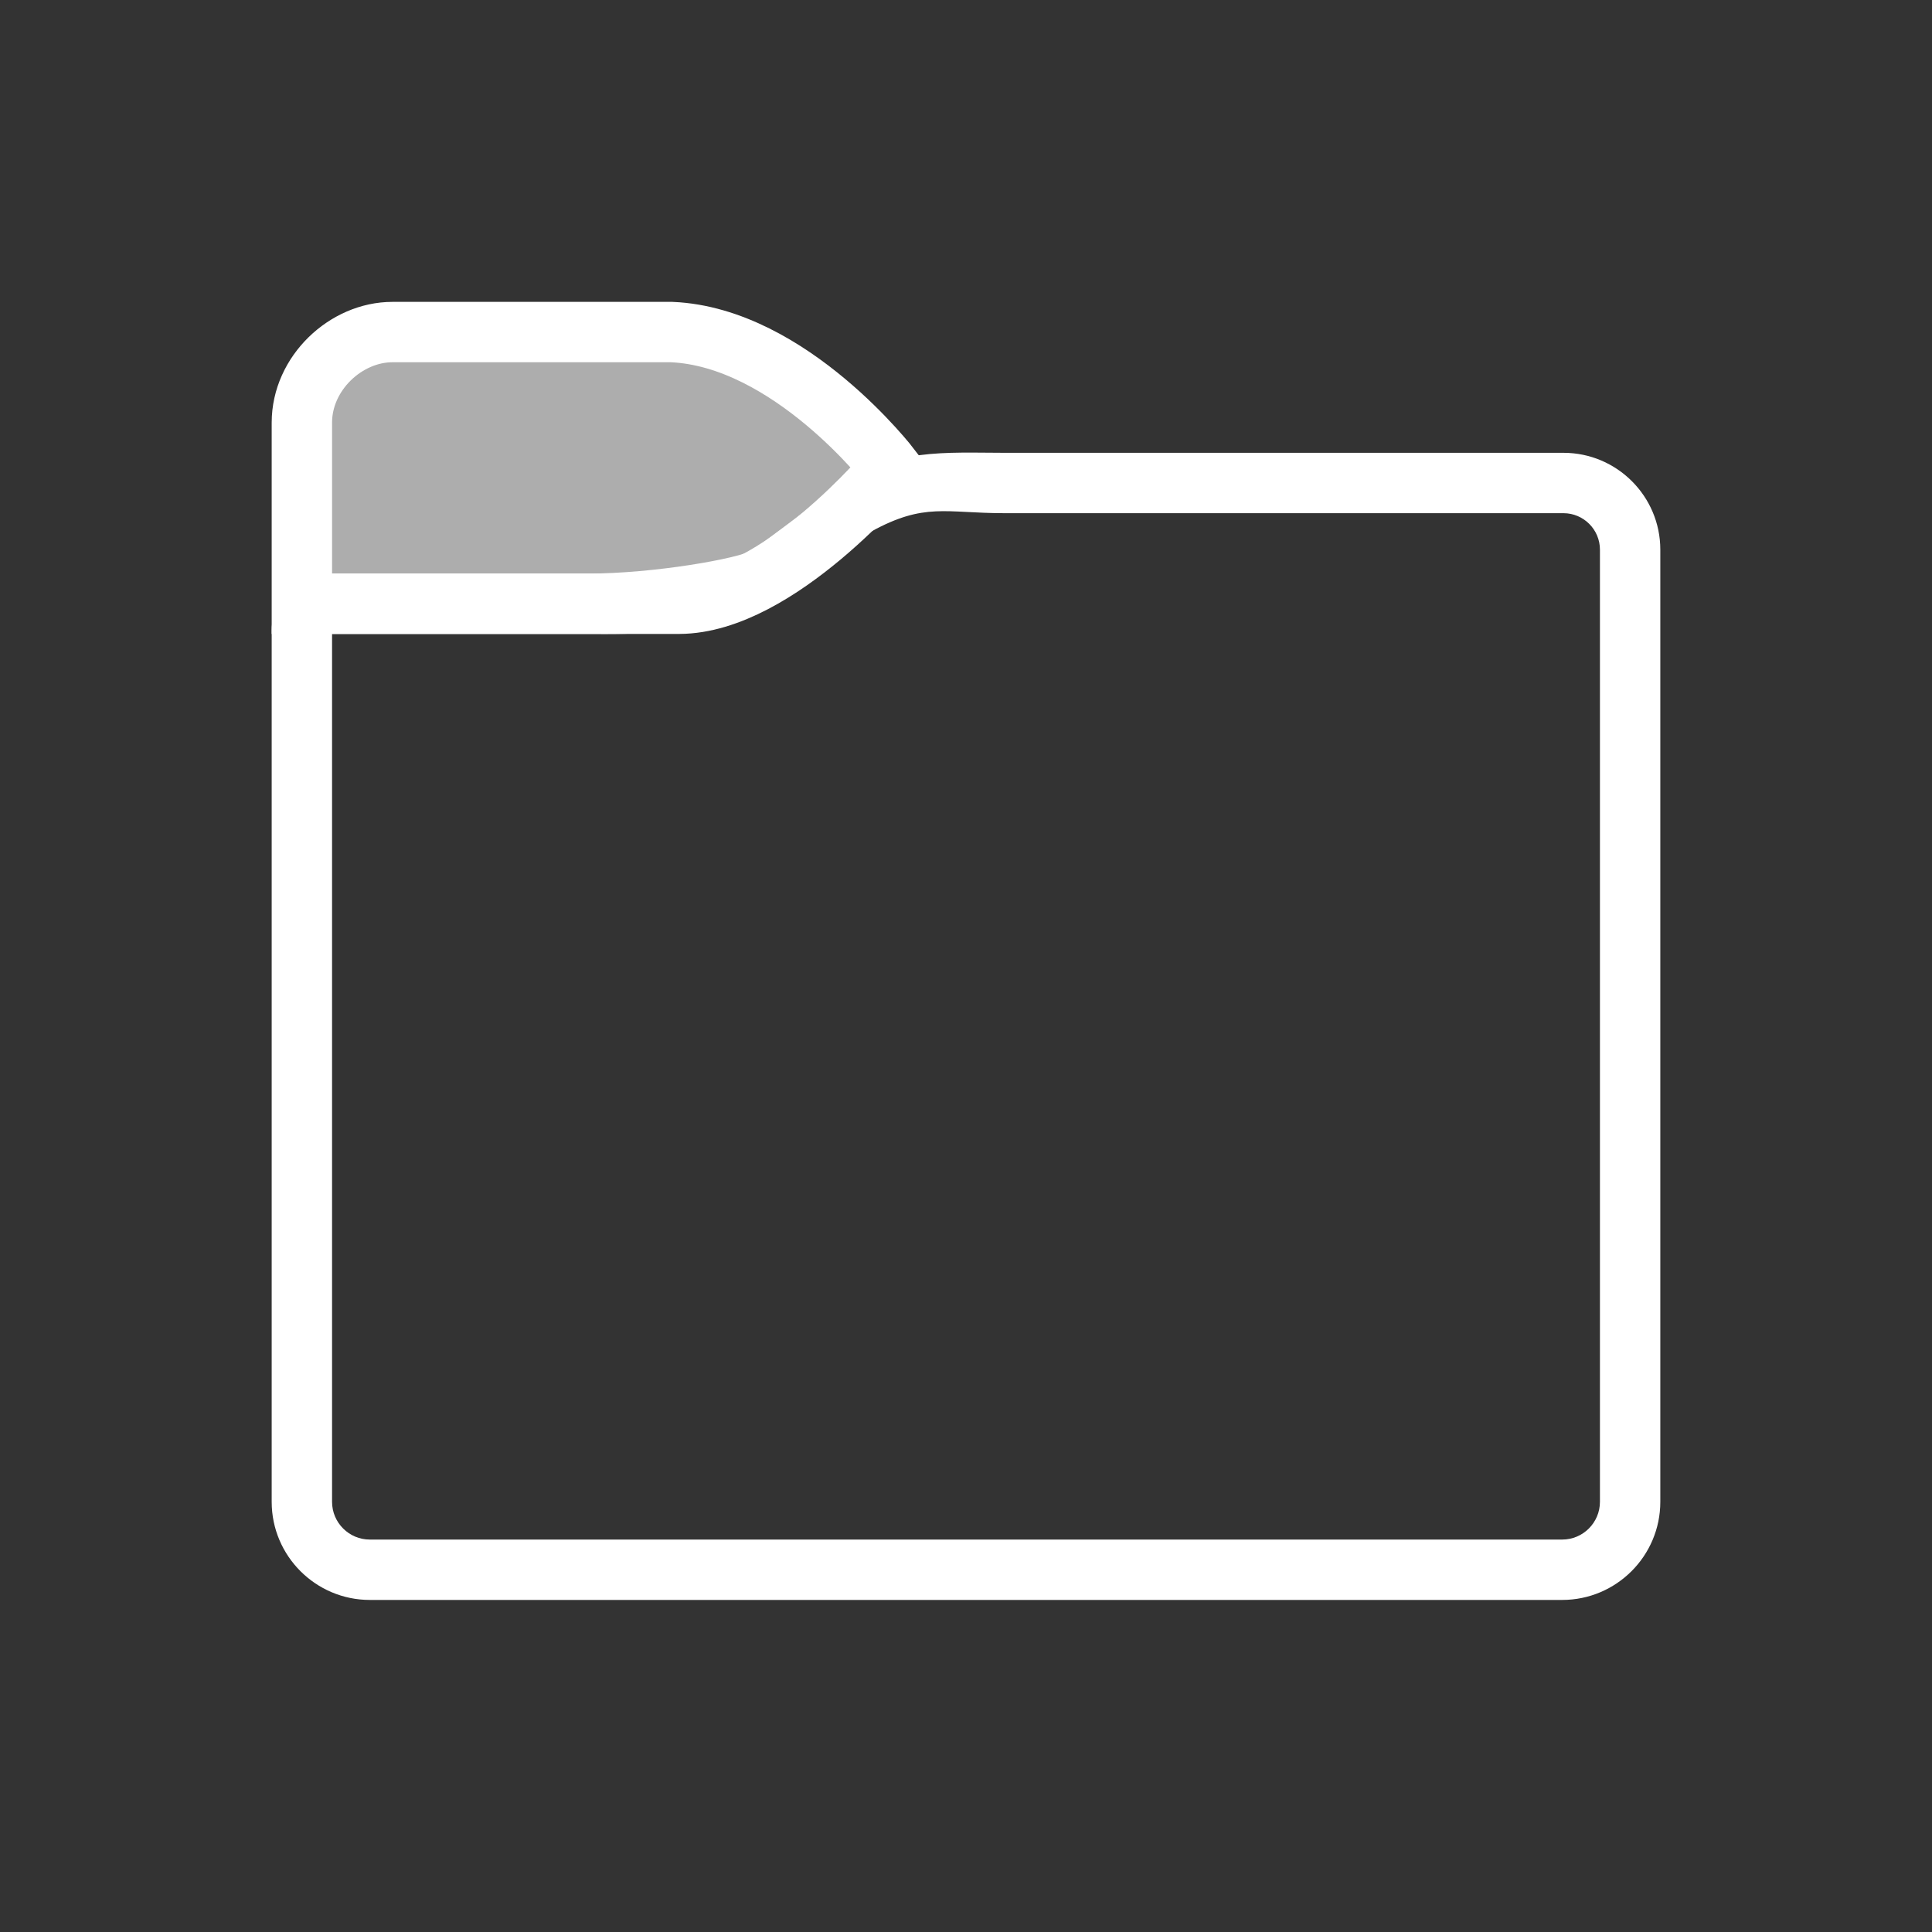 <?xml version="1.0" encoding="utf-8" standalone="no"?>
<svg version="1.1" viewBox="0 0 64 64" xmlns="http://www.w3.org/2000/svg">
  <rect x="0" y="0" width="64" height="64" fill="#333333" stroke="none"/>
  <g style="fill:#ffffff">
    <rect style="opacity:0" width="64" height="64"/>
    <path d="M 51.75,53 H 12.25 C 10.458,53 9,51.542 9,49.75 V 20.875 C 9,19.841 9.966,19 11,19 h 8.5 c 2.131,0 4.953,-0.489 5.475,-0.788 0.602,-0.486 2,-1.481 2.729,-2.067 C 29.506,14.829 31.37,15 33.276,15 H 51.792 C 53.561,15 55,16.439 55,18.208 V 49.75 C 55,51.542 53.542,53 51.75,53 Z M 11,21 v 28.75 c 0,0.689 0.561,1.25 1.25,1.25 h 39.5 C 52.439,51 53,50.439 53,49.75 V 18.208 C 53,17.542 52.458,17 51.792,17 H 33.276 c -1.967,0 -2.642,-0.363 -4.41,0.604 -0.727,0.588 -2.276,1.585 -2.916,2.098 C 23.707,21.108 20.729,21 19.5,21 z"/>
    <path style="fill-opacity:0.6;stroke:#ffffff;stroke-width:2" d="M 22.5,20 H 10 l 0,-6 C 10,12.36 11.46,11 13,11 h 9.25 c 3.93,0.17 7.25,4.5 7.25,4.5 0,0 -3.72,4.49 -7,4.5 z"/>
  </g>
</svg>
